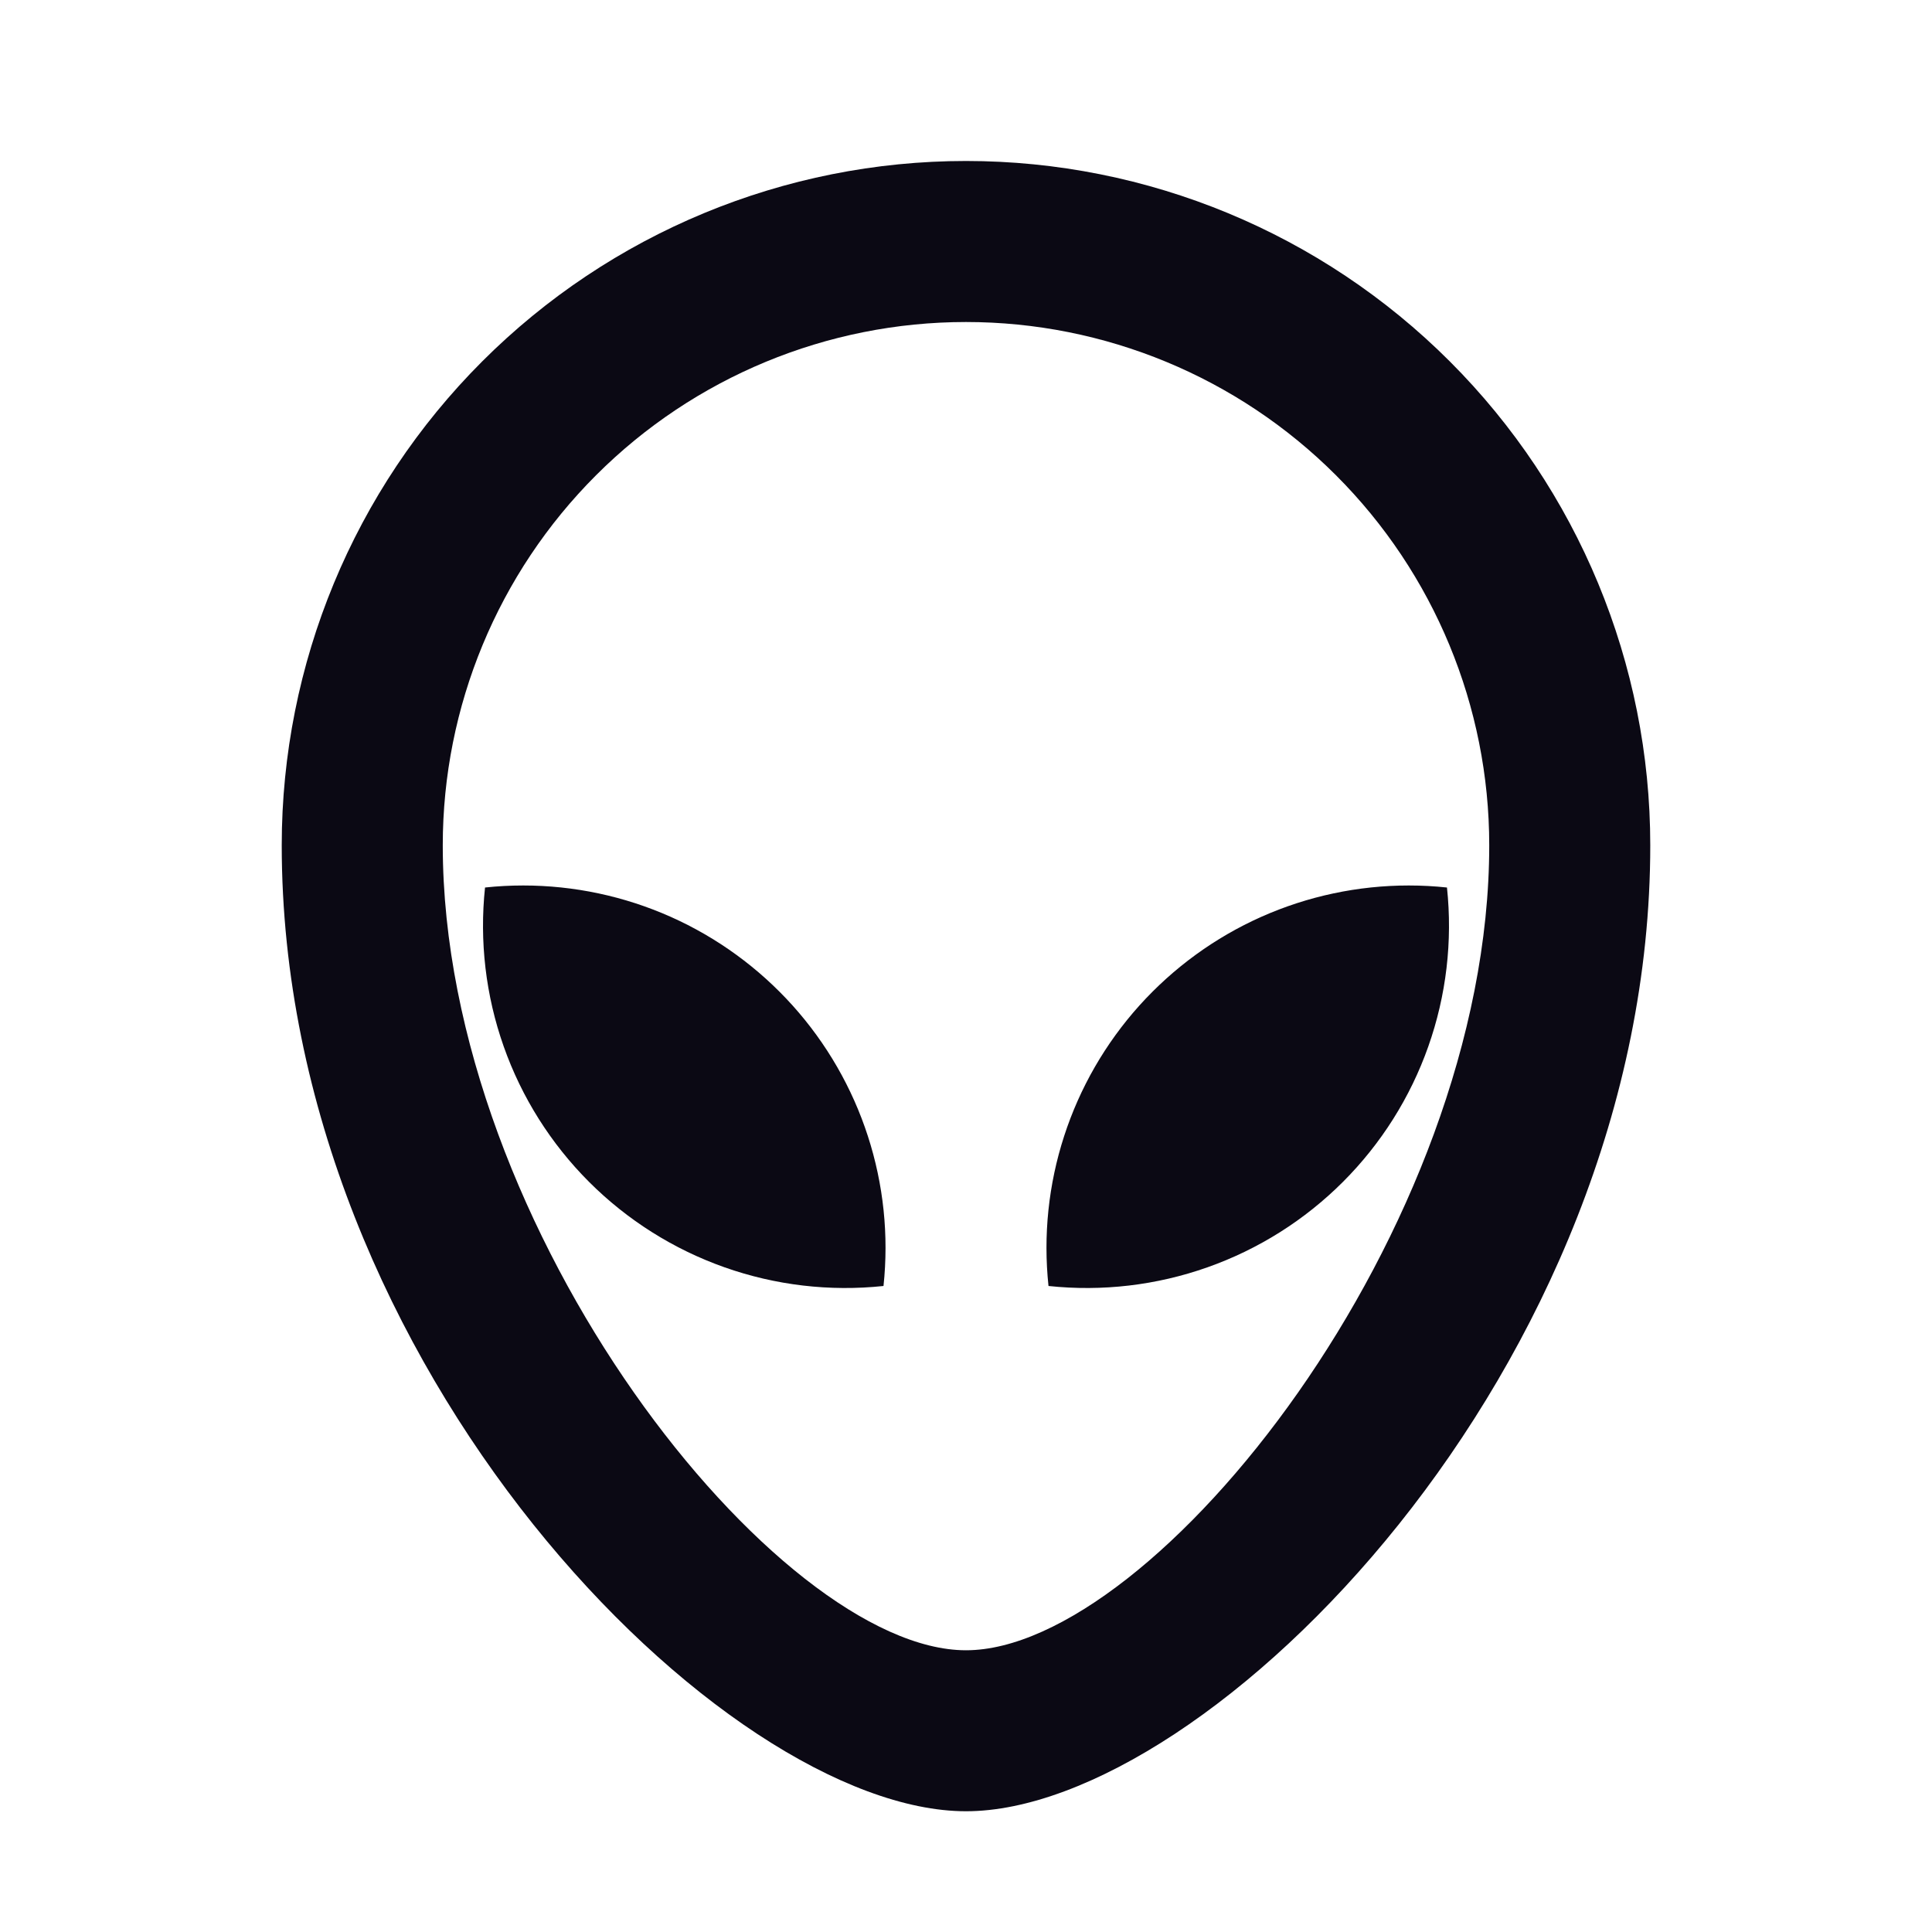 <svg width="40" height="40" viewBox="0 0 40 40" fill="none" xmlns="http://www.w3.org/2000/svg">
<g clip-path="url(#clip0_1_106)">
<path d="M20 3.333C23.757 3.333 27.361 4.826 30.017 7.483C32.674 10.139 34.167 13.743 34.167 17.5C34.167 28.333 25 37.5 20 37.5C15 37.5 5.833 28.333 5.833 17.5C5.833 13.743 7.326 10.139 9.983 7.483C12.639 4.826 16.243 3.333 20 3.333V3.333ZM20 6.667C17.127 6.667 14.371 7.808 12.34 9.84C10.308 11.871 9.167 14.627 9.167 17.5C9.167 25.49 16.108 34.167 20 34.167C23.892 34.167 30.833 25.49 30.833 17.5C30.833 14.627 29.692 11.871 27.66 9.84C25.629 7.808 22.873 6.667 20 6.667V6.667ZM29.167 18.333C29.433 18.333 29.698 18.347 29.958 18.375C30.076 19.487 29.944 20.612 29.571 21.667C29.199 22.721 28.595 23.679 27.804 24.47C27.013 25.261 26.055 25.865 25 26.238C23.945 26.611 22.821 26.743 21.708 26.625C21.597 25.579 21.707 24.522 22.032 23.521C22.356 22.521 22.887 21.6 23.59 20.818C24.294 20.036 25.154 19.41 26.114 18.982C27.075 18.554 28.115 18.333 29.167 18.333V18.333ZM10.833 18.333C11.885 18.333 12.925 18.554 13.886 18.982C14.846 19.41 15.706 20.036 16.41 20.818C17.113 21.6 17.644 22.521 17.968 23.521C18.293 24.522 18.403 25.579 18.292 26.625C17.179 26.743 16.055 26.611 15 26.238C13.945 25.865 12.987 25.261 12.196 24.47C11.405 23.679 10.801 22.721 10.429 21.667C10.056 20.612 9.924 19.487 10.042 18.375C10.3 18.347 10.567 18.333 10.833 18.333Z" fill="#0B0914"/>
</g>
<defs>
<clipPath id="clip0_1_106">
<rect width="40" height="40" fill="white"/>
</clipPath>
</defs>
</svg>
